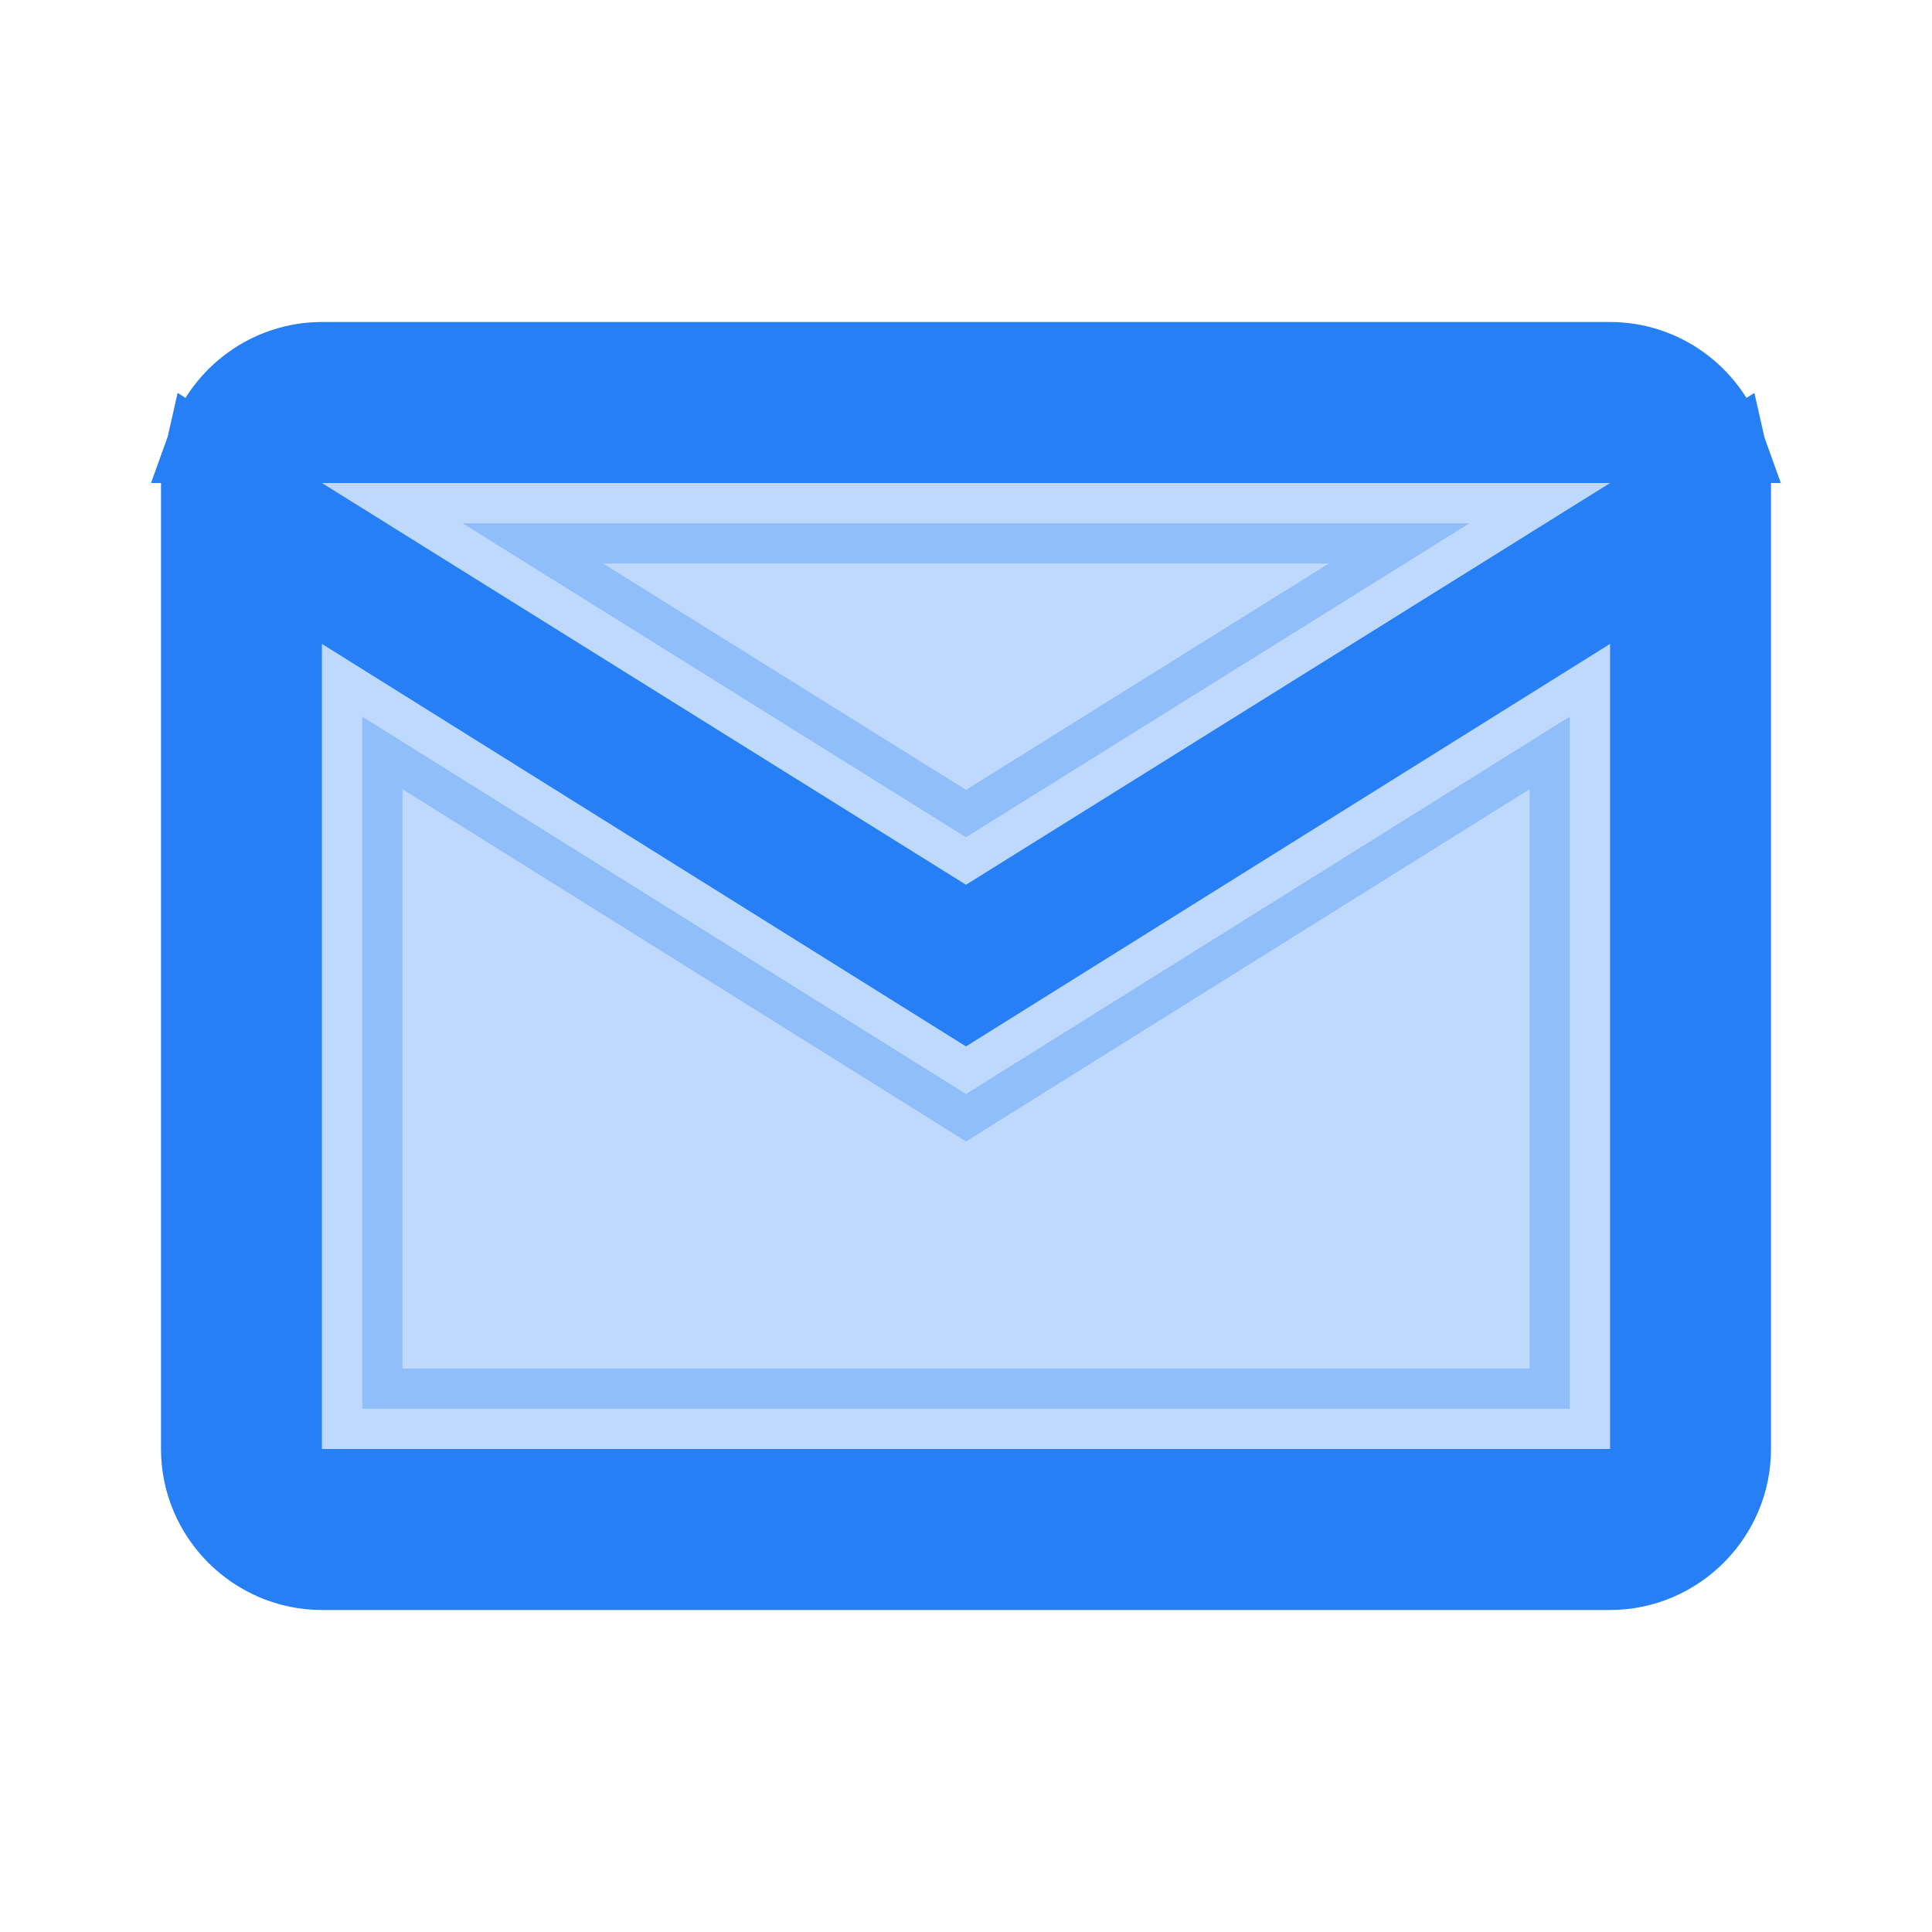 <svg xmlns="http://www.w3.org/2000/svg" width="24" height="24" viewBox="0 0 24 24" fill="none">
  <g clip-path="url(#clip0_1464_27795)">
    <path opacity="0.3" d="M11.735 13.424L12 13.59L12.265 13.424L19.5 8.902V17.5H4.5V8.902L11.735 13.424ZM5.746 6.5H18.254L12 10.401L5.746 6.5Z" fill="#267FF5" stroke="#267FF5"/>
    <path d="M20.265 6.424L21.464 5.676C21.488 5.78 21.5 5.889 21.5 6V18C21.5 18.824 20.824 19.5 20 19.5H4C3.176 19.5 2.5 18.824 2.5 18V6C2.5 5.889 2.512 5.78 2.536 5.676L3.735 6.424L11.735 11.414L12 11.579L12.265 11.414L20.265 6.424ZM21.413 5.5H20H4H2.586C2.794 4.919 3.351 4.5 4 4.5H20C20.649 4.5 21.206 4.919 21.413 5.5ZM4.265 7.576L3.5 7.098V8V18V18.5H4H20H20.5V18V8V7.098L19.735 7.576L12 12.41L4.265 7.576Z" fill="#267FF5" stroke="#267FF5"/>
  </g>
  <defs>
    <clipPath id="clip0_1464_27795">
      <rect width="24" height="24" fill="white"/>
    </clipPath>
  </defs>
</svg>